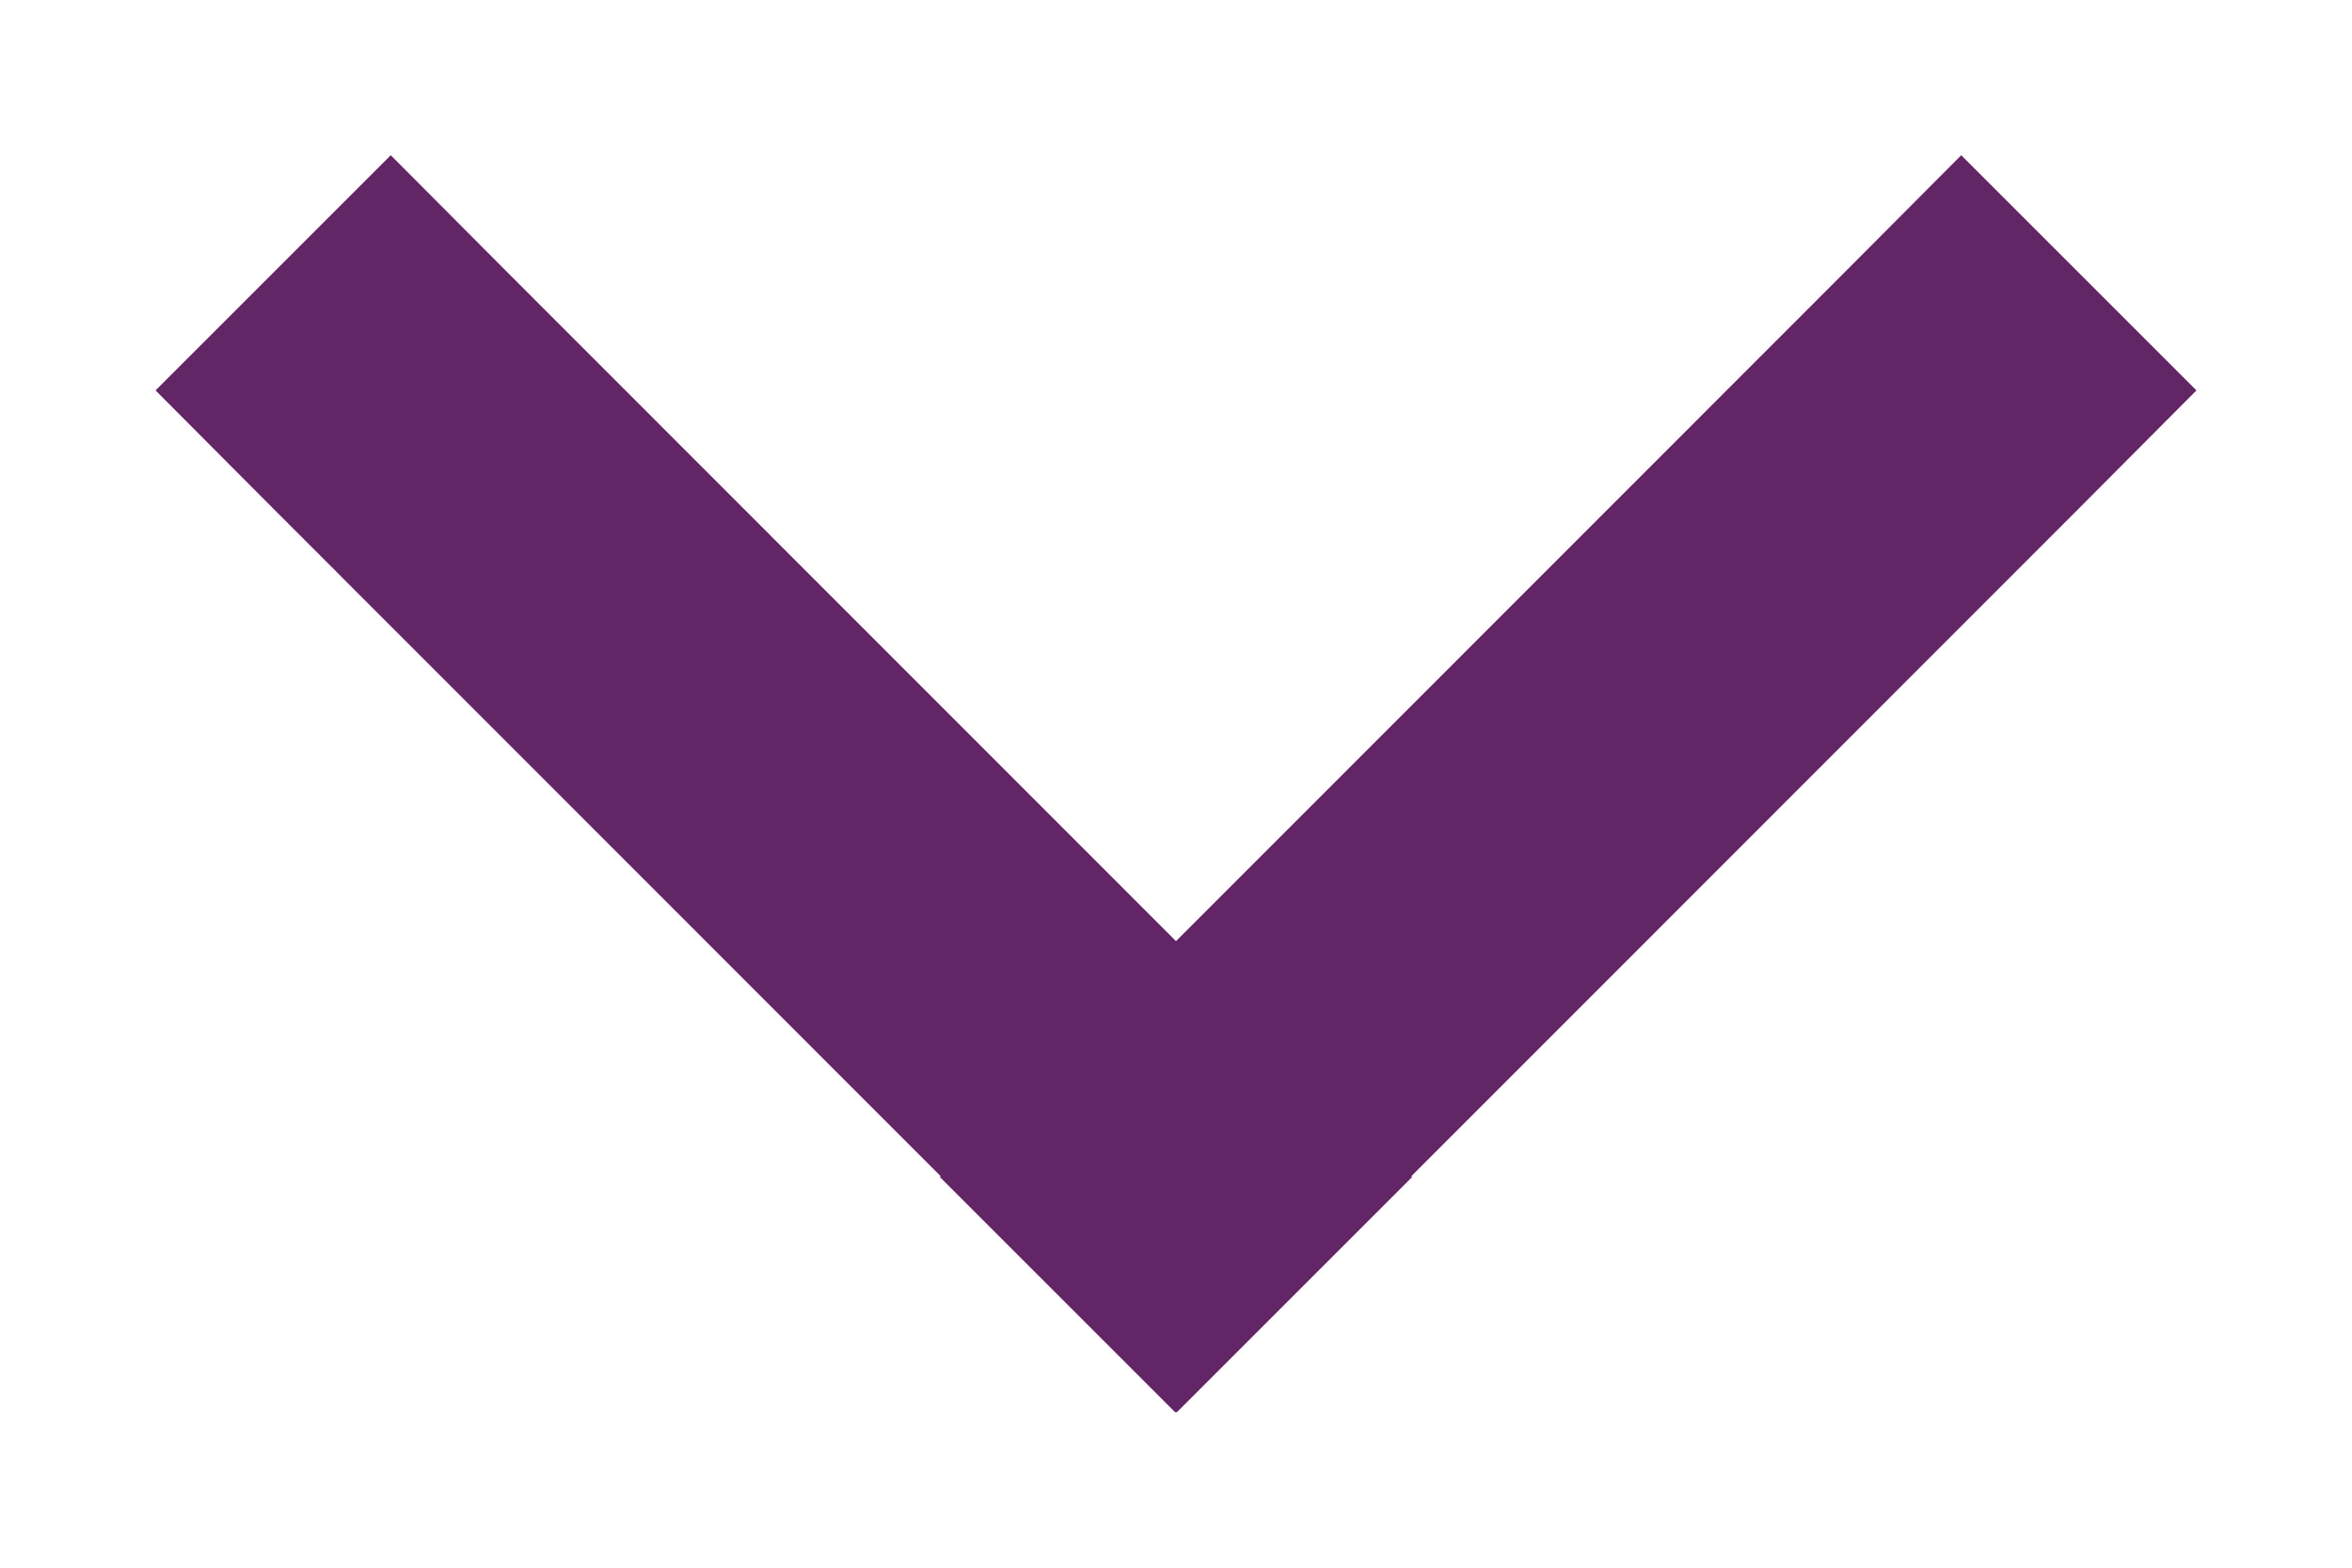<svg width="12" height="8" viewBox="0 0 12 8" fill="none" xmlns="http://www.w3.org/2000/svg">
<path fill-rule="evenodd" clip-rule="evenodd" d="M6 5.51L9.761 1.747L10.007 1.5L10.5 1.993L10.254 2.24L6.493 6.003L6.497 6.007L6.004 6.5L6 6.496L5.996 6.5L5.503 6.007L5.507 6.003L1.746 2.24L1.5 1.993L1.993 1.5L2.239 1.747L6 5.51Z" stroke="#622565" stroke-linecap="square"/>
</svg>
